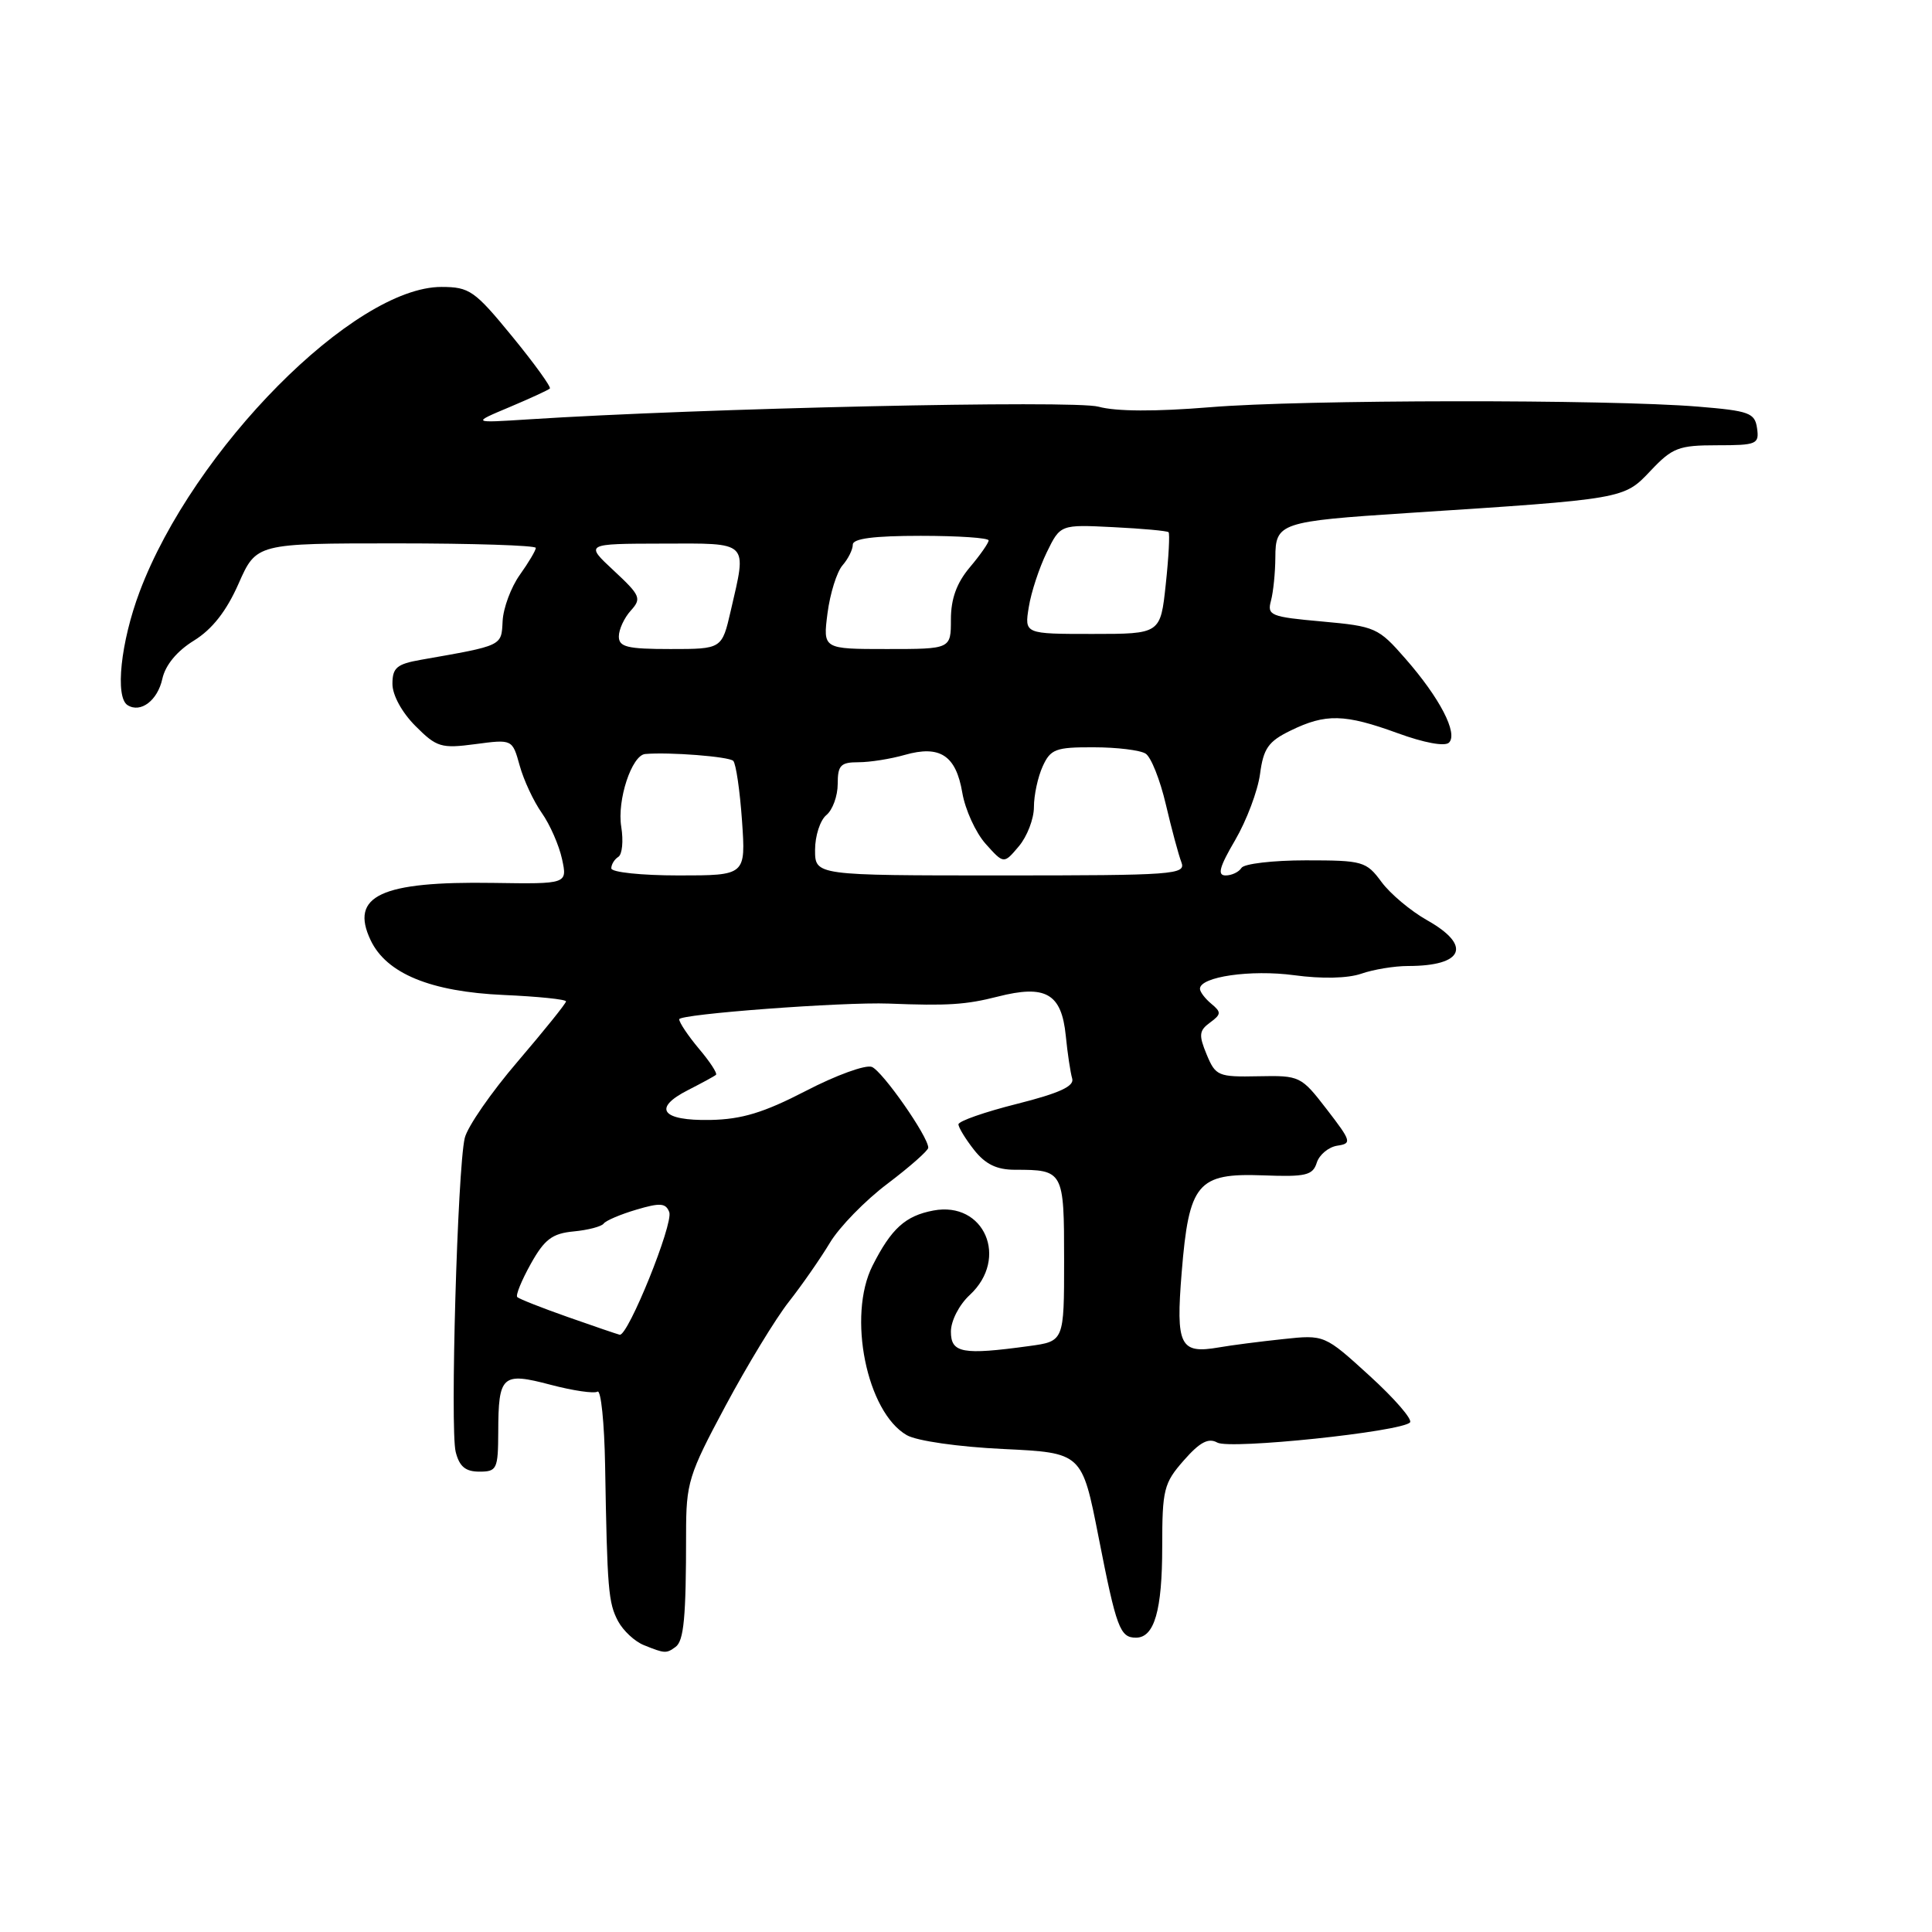 <?xml version="1.0" encoding="UTF-8" standalone="no"?>
<!DOCTYPE svg PUBLIC "-//W3C//DTD SVG 1.1//EN" "http://www.w3.org/Graphics/SVG/1.1/DTD/svg11.dtd" >
<svg xmlns="http://www.w3.org/2000/svg" xmlns:xlink="http://www.w3.org/1999/xlink" version="1.1" viewBox="0 0 256 256">
 <g >
 <path fill="currentColor"
d=" M 89.51 218.23 C 90.62 217.43 90.91 214.31 90.91 203.27 C 90.91 196.46 91.22 195.46 96.14 186.27 C 99.02 180.89 102.79 174.70 104.52 172.50 C 106.25 170.30 108.69 166.79 109.95 164.70 C 111.20 162.60 114.65 159.06 117.62 156.83 C 120.58 154.59 123.00 152.45 123.00 152.08 C 123.00 150.60 116.92 141.91 115.52 141.37 C 114.70 141.05 110.76 142.48 106.78 144.55 C 101.19 147.44 98.29 148.32 94.11 148.40 C 87.65 148.52 86.42 146.85 91.19 144.43 C 93.01 143.50 94.67 142.60 94.87 142.42 C 95.08 142.23 94.07 140.68 92.62 138.97 C 91.18 137.25 90.00 135.49 90.00 135.06 C 90.00 134.37 111.68 132.75 117.75 132.98 C 125.60 133.29 127.99 133.13 132.19 132.06 C 138.56 130.43 140.66 131.64 141.22 137.23 C 141.45 139.58 141.84 142.13 142.07 142.91 C 142.38 143.93 140.38 144.85 134.75 146.27 C 130.49 147.34 127.00 148.56 127.00 148.98 C 127.00 149.39 127.93 150.92 129.07 152.37 C 130.57 154.27 132.07 155.00 134.49 155.00 C 140.92 155.00 141.00 155.14 141.00 166.97 C 141.00 177.73 141.00 177.73 136.36 178.36 C 127.54 179.57 126.00 179.29 126.00 176.45 C 126.00 175.02 127.09 172.89 128.50 171.59 C 133.72 166.75 130.44 159.13 123.68 160.40 C 119.97 161.10 118.11 162.78 115.62 167.70 C 112.25 174.35 114.84 187.13 120.16 190.17 C 121.49 190.93 127.01 191.72 132.94 192.00 C 143.37 192.50 143.37 192.50 145.56 203.64 C 147.93 215.73 148.40 217.00 150.52 217.00 C 152.96 217.00 154.00 213.40 154.00 204.95 C 154.00 197.37 154.21 196.52 156.86 193.51 C 158.98 191.09 160.12 190.49 161.30 191.15 C 162.98 192.09 185.64 189.72 186.83 188.48 C 187.20 188.10 184.80 185.33 181.50 182.32 C 175.50 176.85 175.50 176.85 170.00 177.44 C 166.97 177.76 163.15 178.25 161.50 178.54 C 156.34 179.43 155.79 178.32 156.58 168.59 C 157.54 156.77 158.67 155.42 167.35 155.74 C 173.03 155.96 173.95 155.74 174.48 154.06 C 174.82 153.00 176.04 151.99 177.19 151.81 C 179.15 151.52 179.07 151.23 175.81 147.00 C 172.40 142.58 172.25 142.50 166.74 142.61 C 161.41 142.72 161.07 142.57 159.89 139.73 C 158.82 137.15 158.88 136.56 160.33 135.50 C 161.83 134.40 161.85 134.12 160.51 133.01 C 159.68 132.32 159.00 131.43 159.00 131.02 C 159.00 129.42 165.75 128.45 171.48 129.22 C 175.16 129.72 178.58 129.64 180.38 129.02 C 181.98 128.46 184.77 128.00 186.57 128.00 C 193.95 128.00 195.08 125.30 189.09 121.93 C 186.94 120.72 184.22 118.44 183.06 116.87 C 181.04 114.13 180.58 114.00 173.03 114.00 C 168.68 114.00 164.84 114.45 164.50 115.00 C 164.16 115.55 163.21 116.00 162.40 116.00 C 161.27 116.00 161.57 114.89 163.67 111.31 C 165.18 108.72 166.66 104.79 166.96 102.57 C 167.41 99.17 168.06 98.24 171.00 96.81 C 175.66 94.53 178.17 94.59 185.20 97.15 C 188.70 98.43 191.46 98.94 192.00 98.40 C 193.22 97.18 190.78 92.47 186.21 87.26 C 182.64 83.17 182.23 82.99 175.17 82.35 C 168.36 81.74 167.88 81.55 168.41 79.60 C 168.72 78.44 168.98 75.86 168.99 73.87 C 169.00 69.28 169.61 69.08 186.50 67.98 C 215.34 66.11 215.15 66.14 218.70 62.39 C 221.60 59.32 222.43 59.00 227.52 59.00 C 232.78 59.00 233.12 58.85 232.82 56.75 C 232.53 54.71 231.80 54.44 225.00 53.88 C 213.08 52.90 172.57 52.94 160.33 53.96 C 153.10 54.55 147.89 54.53 145.56 53.89 C 142.30 52.99 92.90 54.09 70.00 55.57 C 62.50 56.05 62.50 56.05 67.50 53.95 C 70.25 52.79 72.66 51.68 72.86 51.48 C 73.05 51.28 70.81 48.17 67.86 44.57 C 62.89 38.50 62.21 38.03 58.50 38.02 C 46.92 38.01 25.60 59.53 18.50 78.41 C 15.99 85.08 15.22 92.40 16.91 93.44 C 18.64 94.52 20.88 92.82 21.51 89.95 C 21.91 88.13 23.44 86.27 25.70 84.88 C 28.12 83.38 30.00 80.99 31.61 77.34 C 33.97 72.00 33.97 72.00 52.49 72.00 C 62.67 72.00 71.00 72.27 71.00 72.60 C 71.00 72.92 70.05 74.53 68.88 76.17 C 67.71 77.81 66.69 80.56 66.60 82.29 C 66.43 85.63 66.69 85.51 55.75 87.43 C 52.58 87.99 52.00 88.48 52.00 90.62 C 52.00 92.11 53.26 94.41 55.05 96.20 C 57.86 99.02 58.46 99.20 62.99 98.60 C 67.89 97.95 67.89 97.95 68.86 101.44 C 69.39 103.37 70.71 106.19 71.79 107.72 C 72.87 109.25 74.07 111.99 74.47 113.82 C 75.19 117.14 75.19 117.14 65.34 116.99 C 50.46 116.76 46.32 118.70 49.11 124.58 C 51.21 129.00 57.05 131.41 66.75 131.84 C 71.29 132.04 75.00 132.42 75.00 132.69 C 75.00 132.96 72.12 136.53 68.61 140.64 C 65.09 144.74 61.93 149.31 61.58 150.80 C 60.62 154.87 59.63 189.38 60.38 192.38 C 60.87 194.33 61.68 195.00 63.52 195.00 C 65.84 195.00 66.00 194.67 66.02 189.75 C 66.04 182.22 66.52 181.79 72.96 183.49 C 75.92 184.27 78.71 184.68 79.17 184.40 C 79.63 184.11 80.08 188.52 80.18 194.19 C 80.46 210.66 80.61 212.39 81.90 214.82 C 82.58 216.08 84.11 217.51 85.32 217.99 C 88.09 219.11 88.29 219.12 89.51 218.23 Z  M 75.23 174.51 C 71.79 173.30 68.78 172.11 68.54 171.87 C 68.30 171.64 69.11 169.66 70.33 167.47 C 72.15 164.21 73.17 163.44 76.02 163.17 C 77.92 162.99 79.71 162.52 79.99 162.13 C 80.27 161.74 82.21 160.91 84.31 160.29 C 87.47 159.35 88.22 159.40 88.68 160.61 C 89.26 162.12 83.20 177.11 82.11 176.86 C 81.78 176.78 78.68 175.73 75.23 174.51 Z  M 81.00 115.06 C 81.00 114.54 81.42 113.86 81.93 113.54 C 82.45 113.22 82.62 111.43 82.32 109.56 C 81.74 106.03 83.71 100.07 85.49 99.91 C 88.67 99.63 96.60 100.25 97.16 100.82 C 97.52 101.20 98.04 104.76 98.32 108.75 C 98.82 116.00 98.82 116.00 89.91 116.00 C 85.01 116.00 81.00 115.58 81.00 115.06 Z  M 108.00 112.62 C 108.00 110.76 108.67 108.68 109.50 108.00 C 110.33 107.32 111.00 105.46 111.00 103.88 C 111.00 101.40 111.39 101.00 113.76 101.00 C 115.27 101.00 118.03 100.56 119.88 100.03 C 124.55 98.70 126.67 100.09 127.51 105.04 C 127.89 107.28 129.28 110.33 130.60 111.81 C 133.01 114.50 133.01 114.50 135.00 112.14 C 136.10 110.84 137.00 108.50 137.00 106.94 C 137.00 105.37 137.52 102.95 138.16 101.55 C 139.20 99.26 139.88 99.00 144.91 99.02 C 147.98 99.02 151.09 99.40 151.80 99.86 C 152.52 100.31 153.72 103.34 154.48 106.59 C 155.24 109.84 156.17 113.29 156.54 114.25 C 157.17 115.89 155.63 116.00 132.61 116.00 C 108.00 116.00 108.00 116.00 108.00 112.62 Z  M 82.00 84.33 C 82.00 83.41 82.71 81.87 83.58 80.91 C 85.04 79.30 84.86 78.90 81.33 75.61 C 77.50 72.05 77.50 72.05 87.75 72.03 C 99.39 72.00 98.98 71.60 96.83 80.92 C 95.66 86.00 95.66 86.00 88.83 86.00 C 83.11 86.00 82.00 85.73 82.00 84.33 Z  M 109.65 81.25 C 109.99 78.64 110.88 75.79 111.63 74.92 C 112.39 74.05 113.00 72.82 113.00 72.17 C 113.00 71.36 115.79 71.00 122.00 71.00 C 126.95 71.00 131.00 71.27 131.00 71.61 C 131.00 71.94 129.88 73.55 128.50 75.18 C 126.76 77.25 126.00 79.35 126.00 82.08 C 126.00 86.00 126.00 86.00 117.52 86.00 C 109.04 86.00 109.04 86.00 109.65 81.25 Z  M 136.32 80.44 C 136.63 78.48 137.71 75.22 138.70 73.19 C 140.50 69.50 140.50 69.50 147.50 69.85 C 151.35 70.04 154.65 70.34 154.84 70.52 C 155.02 70.70 154.86 73.80 154.47 77.42 C 153.77 84.00 153.77 84.00 144.75 84.00 C 135.74 84.00 135.74 84.00 136.32 80.44 Z "/>
</g>
</svg>